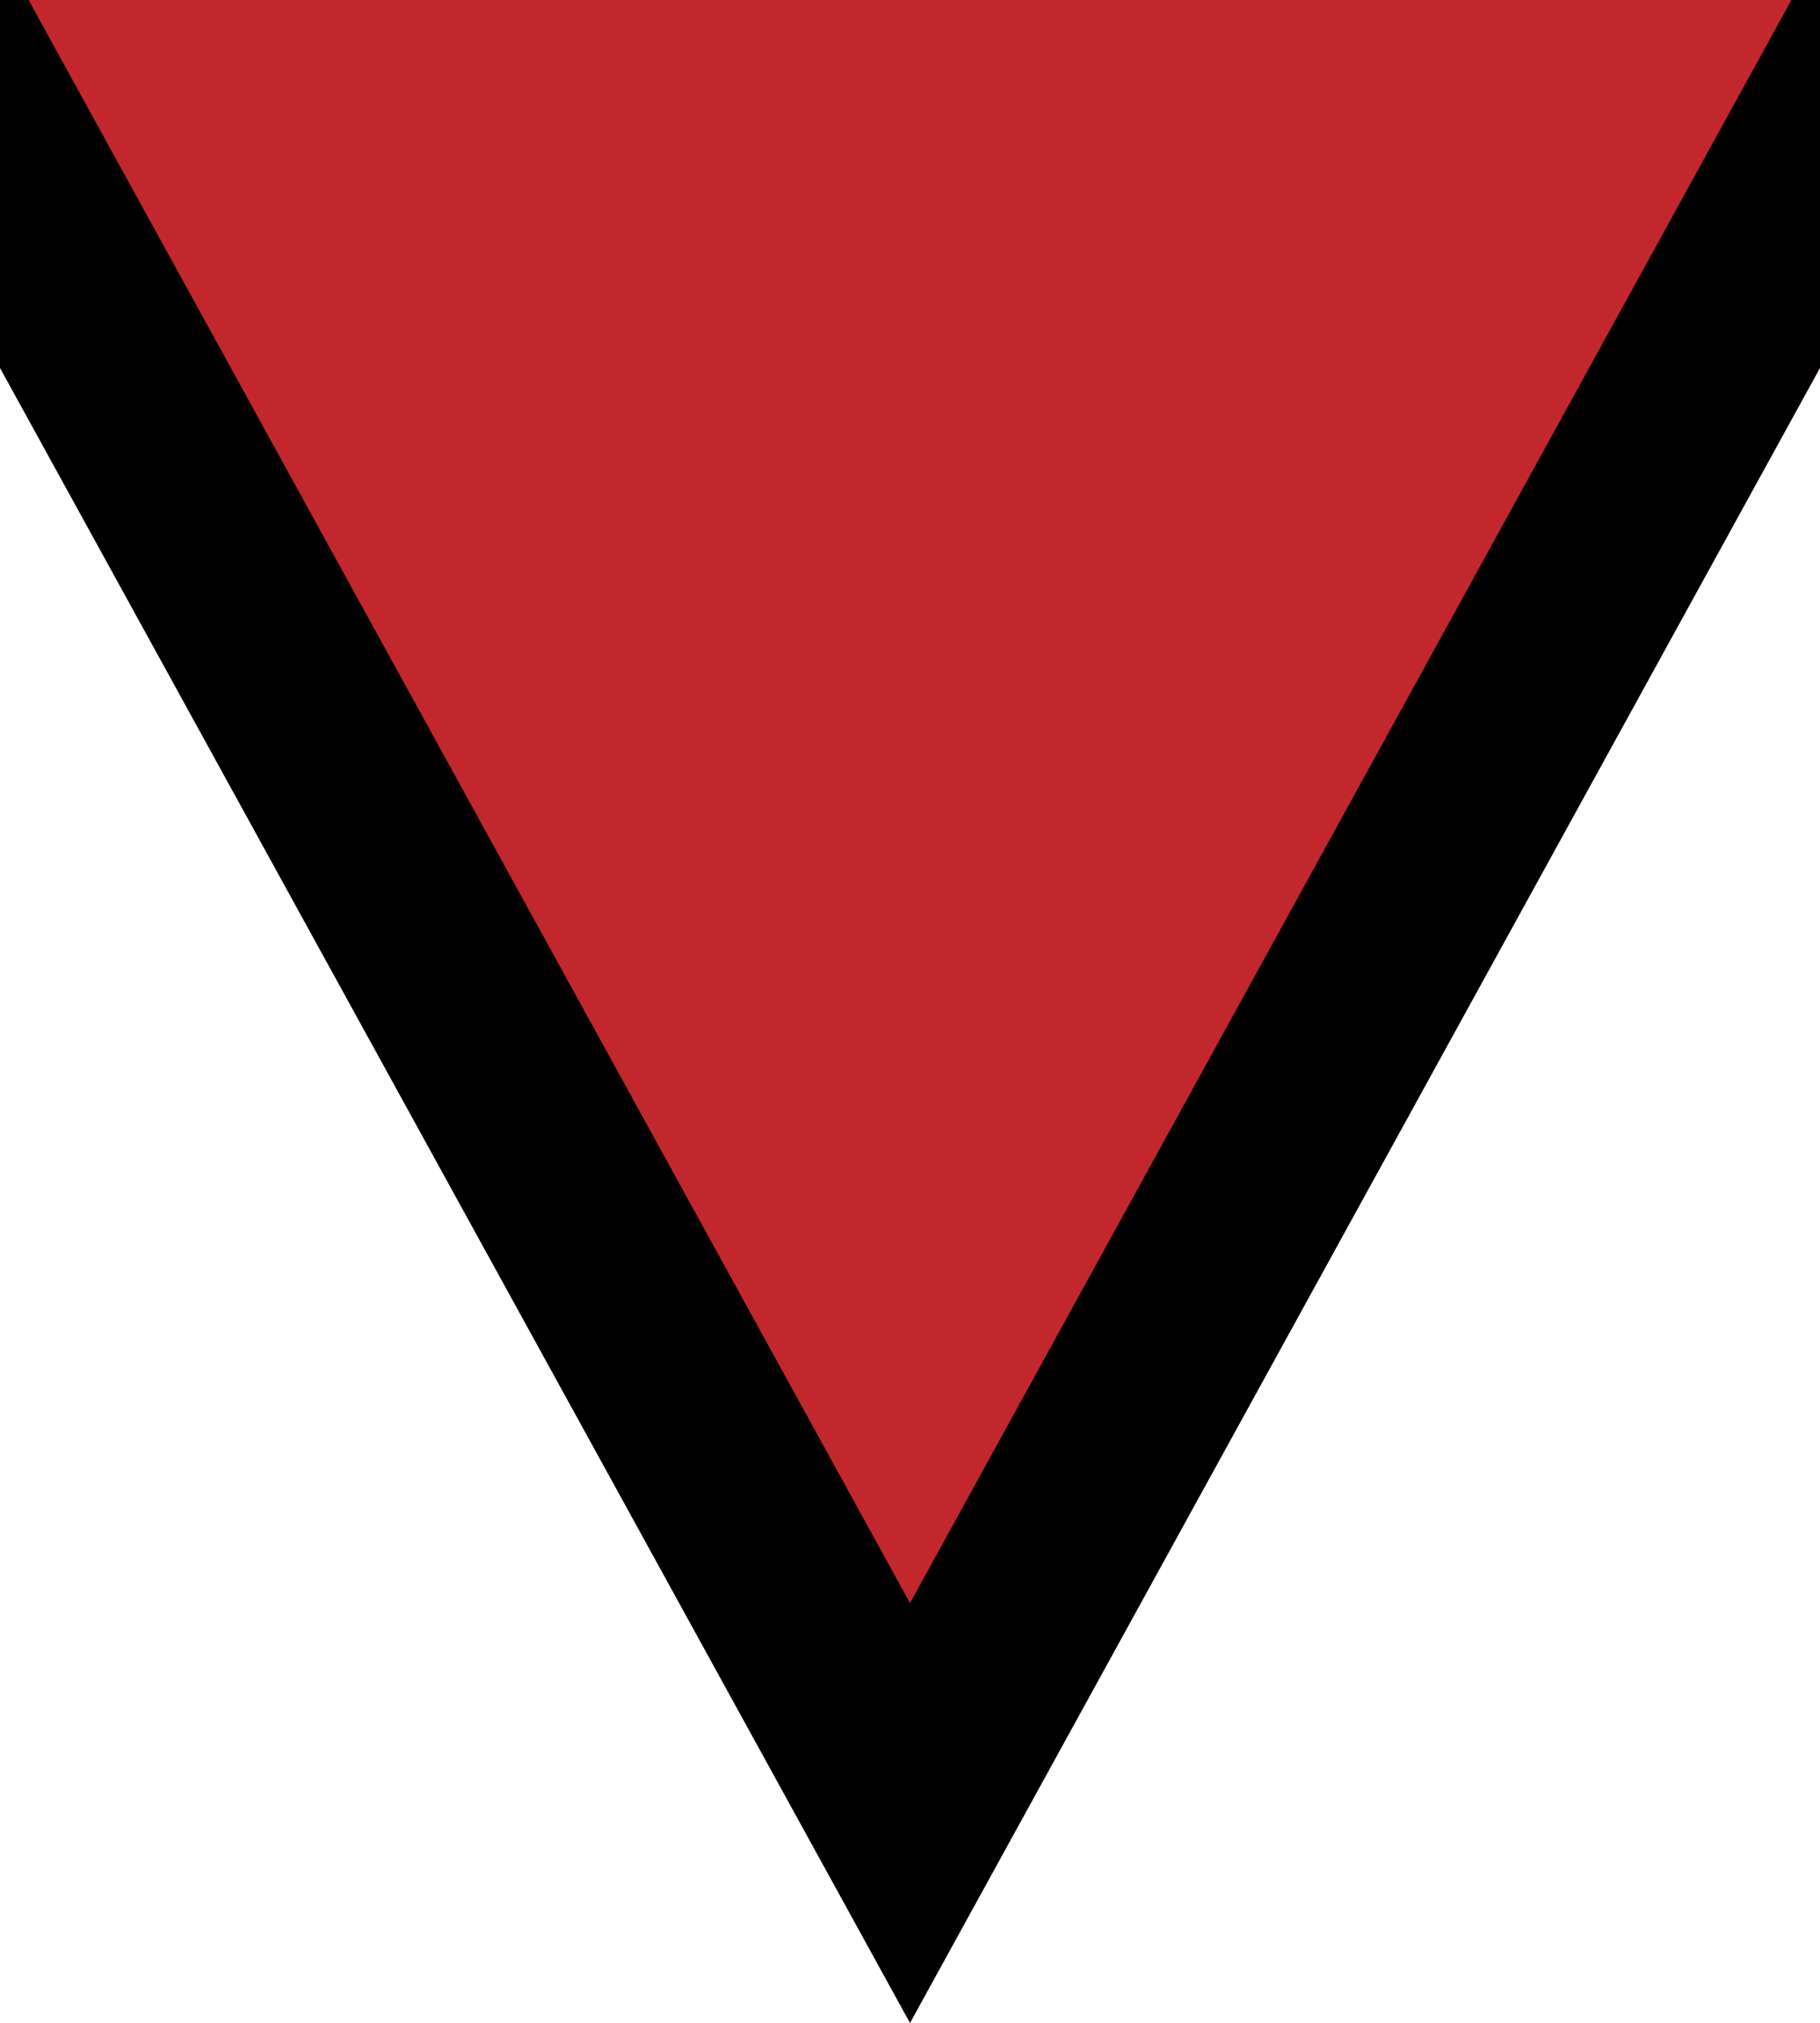 <?xml version="1.0" encoding="iso-8859-1"?>
<!-- Generator: Adobe Illustrator 17.1.0, SVG Export Plug-In . SVG Version: 6.00 Build 0)  -->
<!DOCTYPE svg PUBLIC "-//W3C//DTD SVG 1.1//EN" "http://www.w3.org/Graphics/SVG/1.1/DTD/svg11.dtd">
<svg version="1.1" id="Layer_1" xmlns="http://www.w3.org/2000/svg" xmlns:xlink="http://www.w3.org/1999/xlink" x="0px" y="0px"
	 viewBox="0 0 18 20" style="enable-background:new 0 0 18 20;" xml:space="preserve">
<style type="text/css">
	.st0{clip-path:url(#SVGID_2_);fill:#C1272D;stroke:#000000;stroke-width:4;stroke-miterlimit:10;}
	.st1{fill:none;}
</style>
<g>
	<defs>
		<polygon id="SVGID_1_" points="-2,0 9,20 20,0 		"/>
	</defs>
	<clipPath id="SVGID_2_">
		<use xlink:href="#SVGID_1_"  style="overflow:visible;"/>
	</clipPath>
	<polyline class="st0" points="-2,0 9,20 20,0 	"/>
</g>
<line class="st1" x1="-2" y1="0" x2="20" y2="0"/>
</svg>
